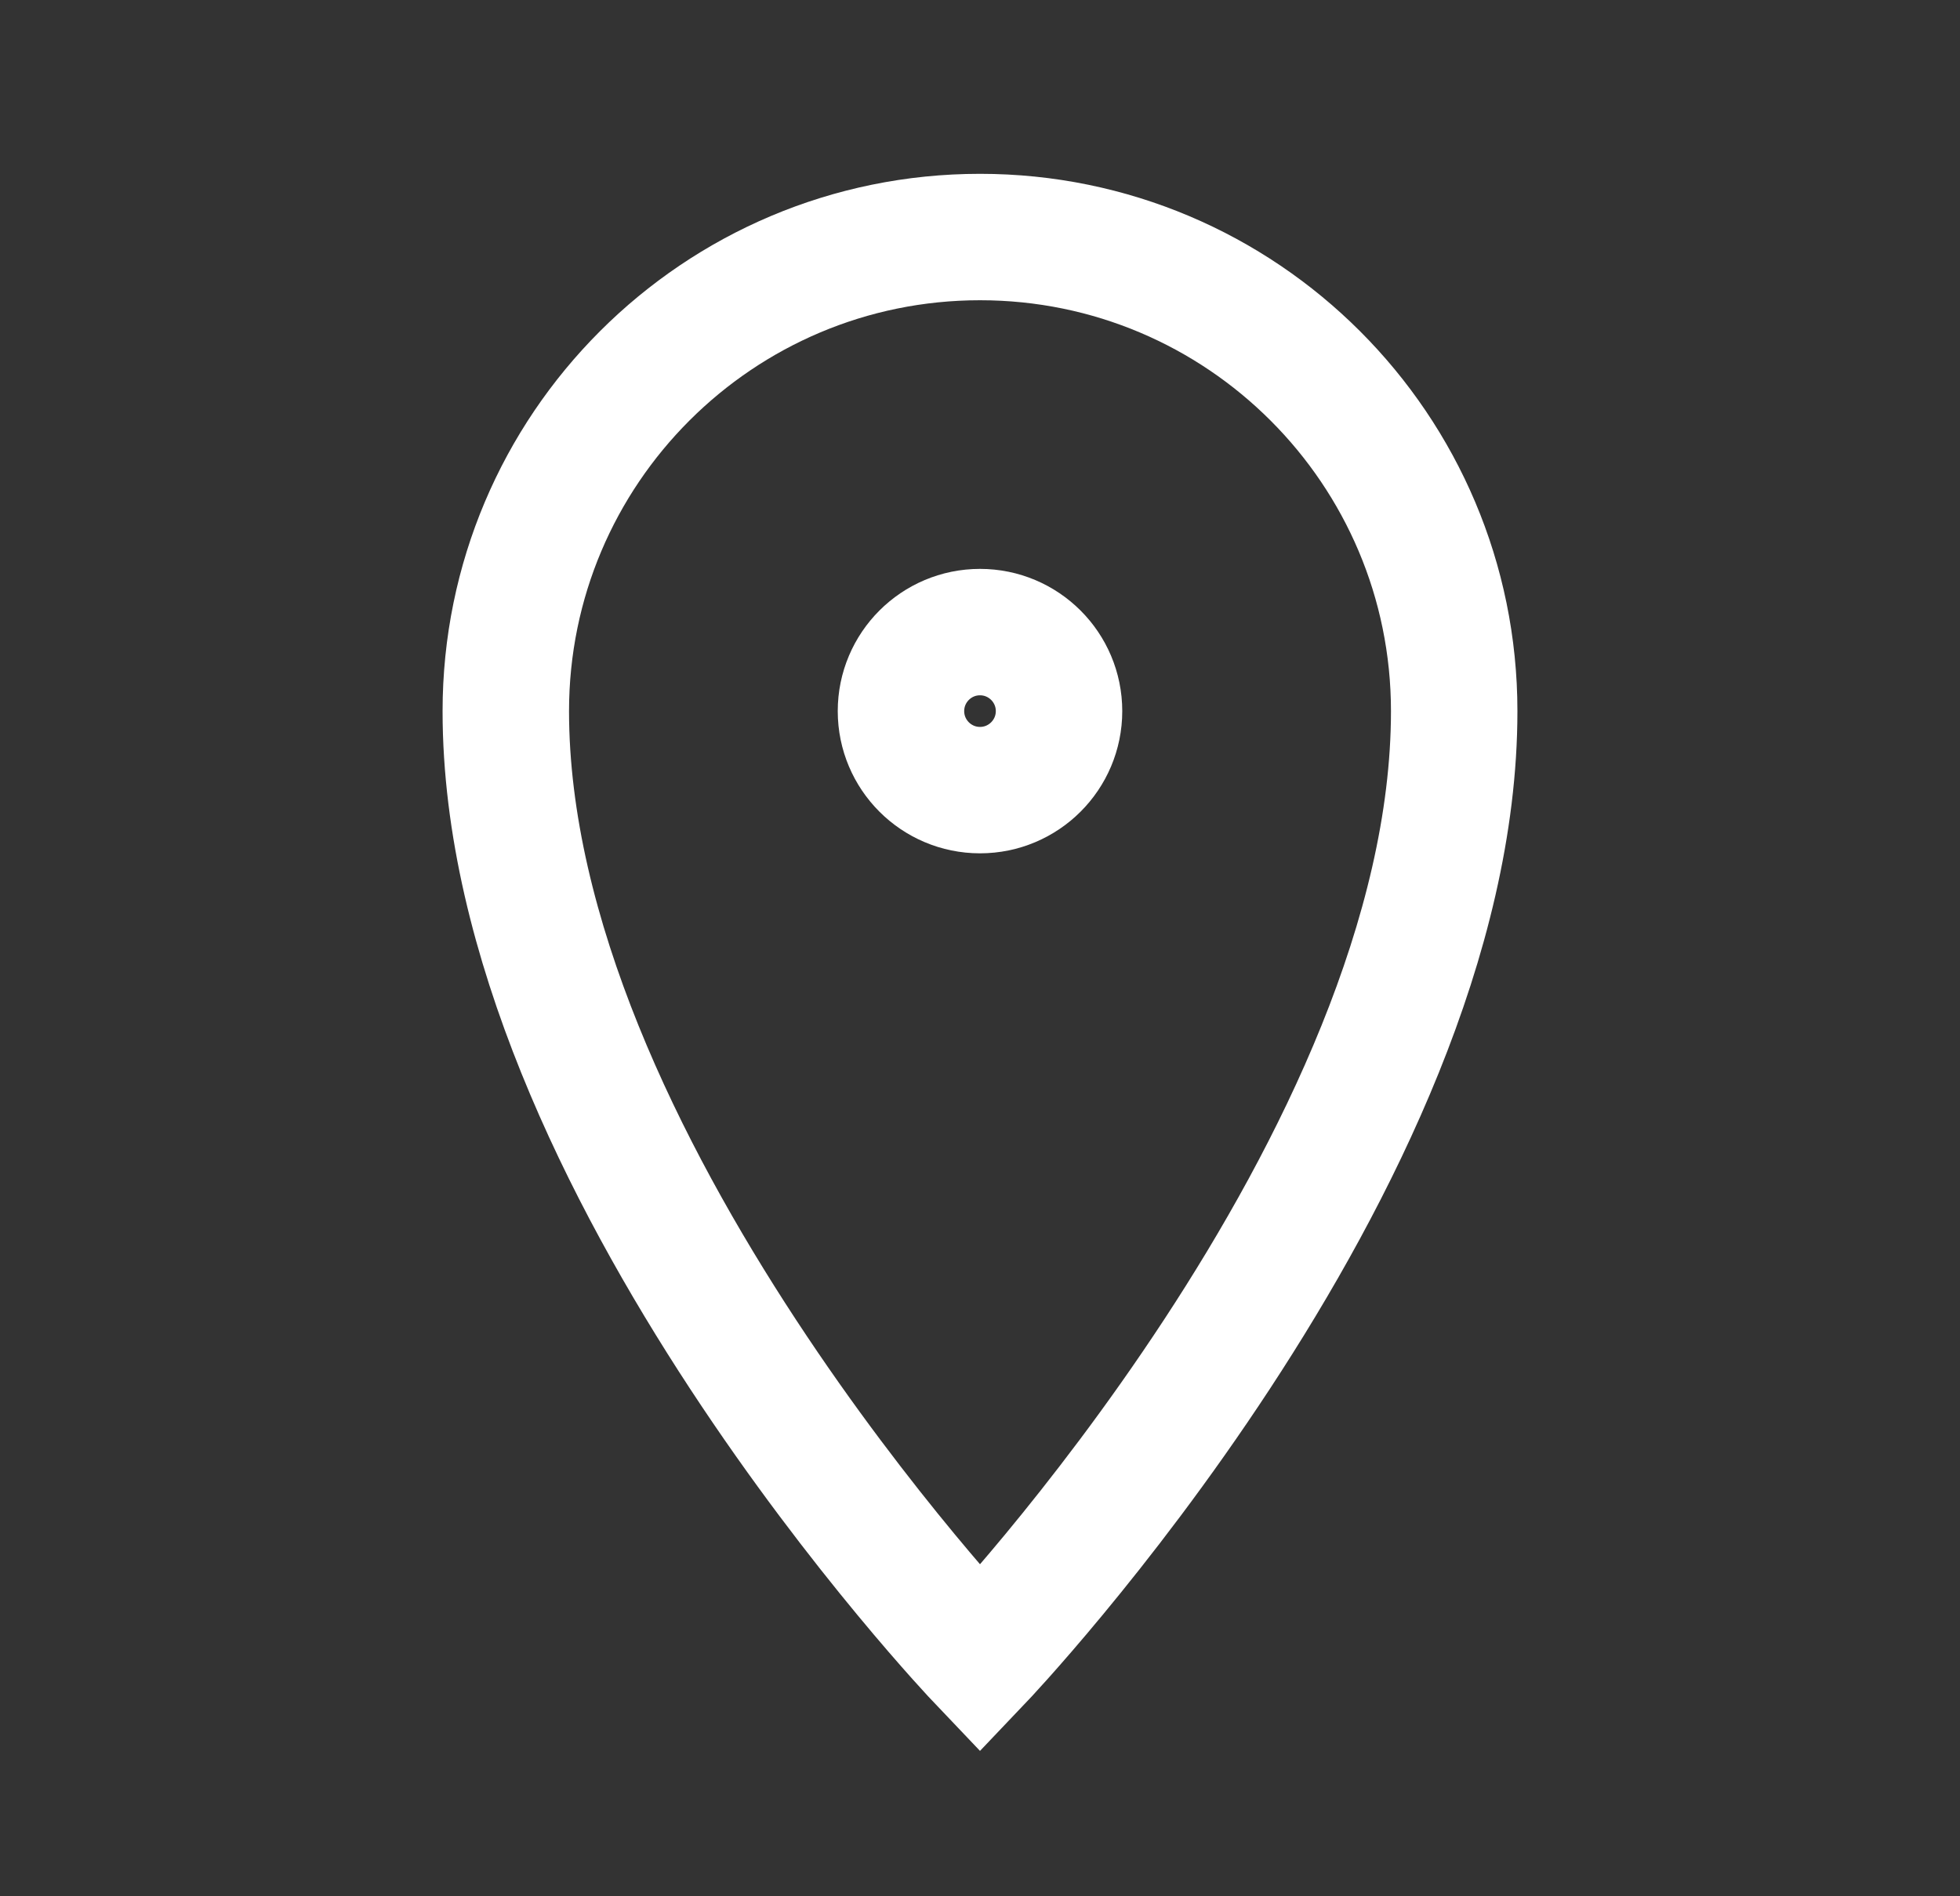 <svg width="31" height="30" viewBox="0 0 31 30" fill="none" xmlns="http://www.w3.org/2000/svg">
<rect x="0" y="0" width="31" height="30" fill="#333333" stroke="none"/>
<path fill-rule="evenodd" clip-rule="evenodd" d="M15.5 26.25C15.5 26.25 23 18.375 23 11.25C23 7.108 19.642 3.75 15.5 3.75C11.358 3.75 8 7.108 8 11.25C8 18.375 15.5 26.25 15.5 26.25Z" stroke="white" stroke-width="2"/>
<path fill-rule="evenodd" clip-rule="evenodd" d="M15.5 12.5C16.19 12.5 16.75 11.94 16.75 11.25C16.75 10.56 16.19 10 15.5 10C14.81 10 14.25 10.56 14.25 11.25C14.25 11.94 14.81 12.5 15.5 12.5Z" stroke="white" stroke-width="2"/>
</svg>
